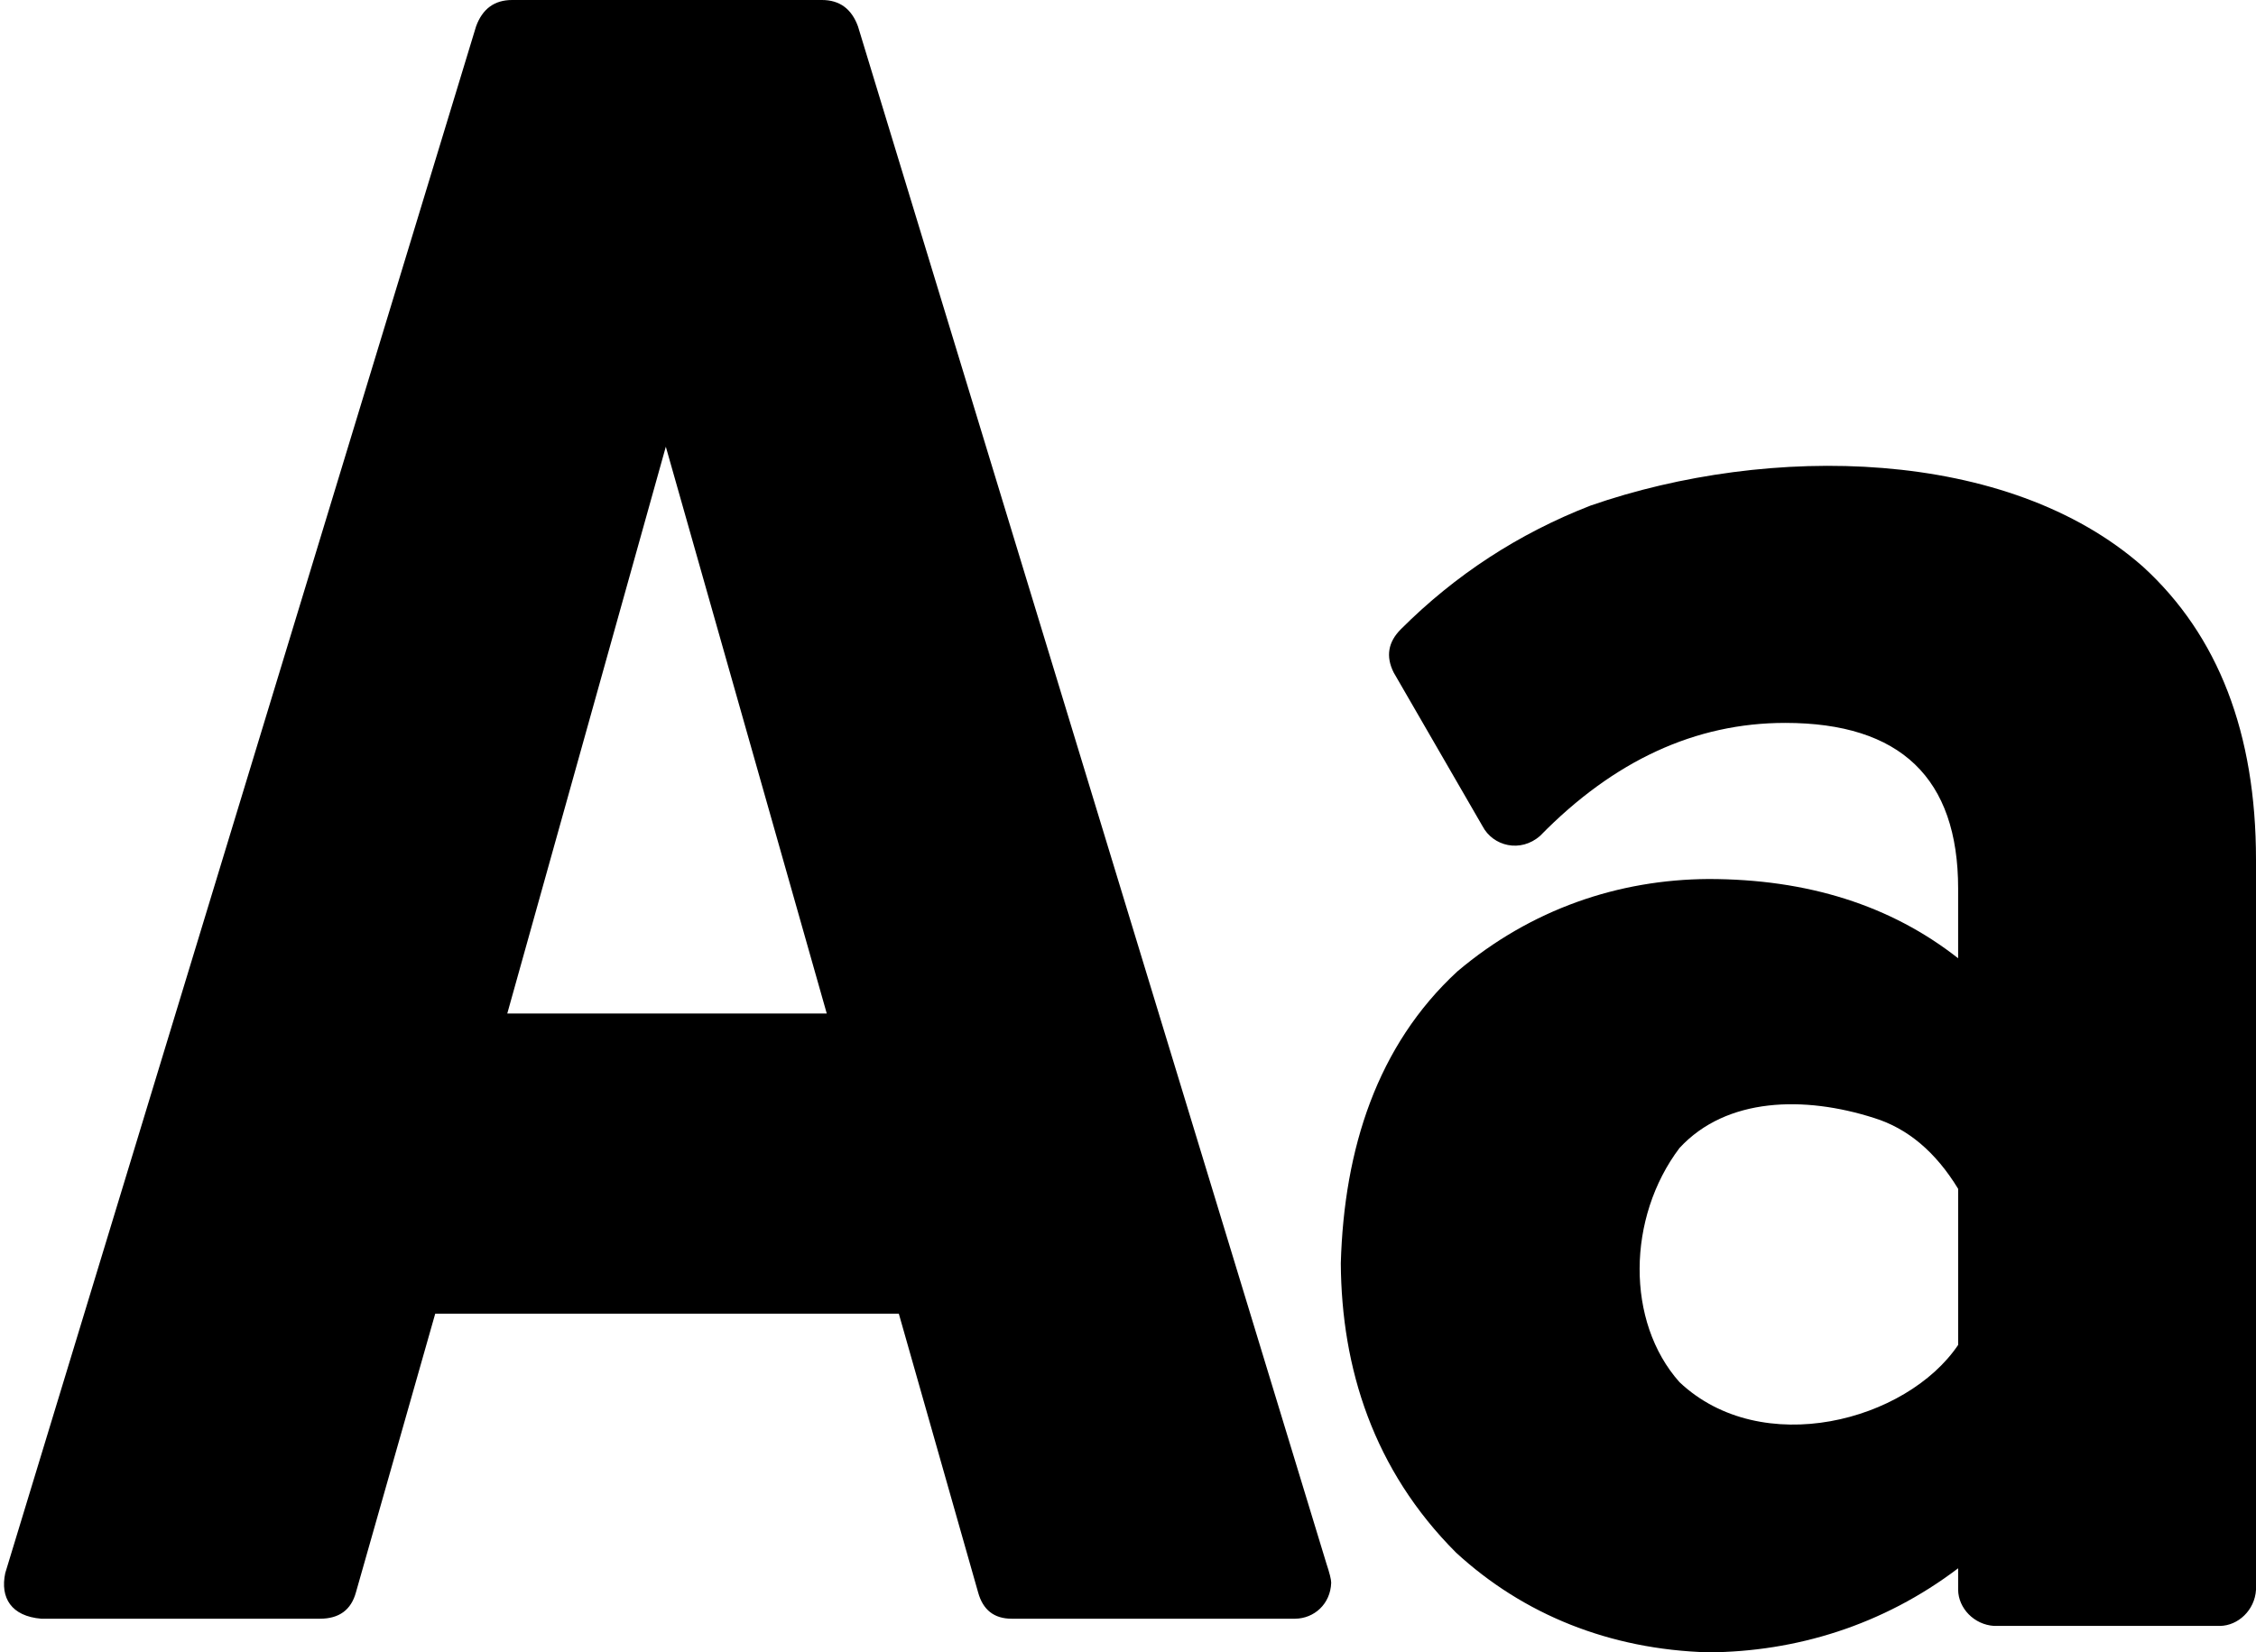 <svg xmlns="http://www.w3.org/2000/svg" viewBox="0 0 1202.136 880.627"><path d="M1043.418 633.591c-11.946-19.626-26.879-32.213-44.799-37.761-37.166-11.894-78.649-11.087-103.679 16-27.979 37.061-28.68 92.603 0 124.799 43.744 41.293 121.007 20.886 148.478-19.84v-83.198zm98.559-331.515c40.105 36.693 60.159 88.745 60.159 156.158v389.114c-.653 10.752-9.477 19.059-19.199 19.199h-120.318c-10.753-.65-19.061-9.478-19.2-19.199v-11.521c-40.166 30.48-86.642 44.523-133.117 44.8-52.74-1.544-98.588-20.205-134.398-53.119-44.099-44.131-61.091-98.389-61.438-154.238 1.735-61.103 19.384-116.096 62.078-155.517 39.387-33.317 85.968-48.971 133.759-49.279 52.905 0 97.278 14.079 133.117 42.239v-37.12c0-58.879-30.72-88.318-92.158-88.318-47.785 0-91.305 20.053-130.558 60.159-10.422 9.223-25.115 5.606-30.72-5.12l-47.359-81.919c-4.267-8.533-2.986-16.213 3.84-23.039 29.014-29.014 62.719-50.986 101.118-65.919 95.16-33.015 222.168-31.195 294.394 32.639zm-787.188-63.999L270.31 540.152h170.237l-85.758-302.075zm351.994 595.191c1.706 5.12 2.561 8.533 2.561 10.24-.359 11.383-9.095 19.069-19.2 19.198H539.107c-9.387 0-15.36-4.692-17.92-14.079l-42.239-148.478H231.911l-42.239 148.478c-2.56 9.387-8.96 14.079-19.2 14.079H21.994C6.035 861.378 0 851.582 2.795 838.388L253.671 14.08C257.085 4.694 263.484 0 272.871 0h165.118c9.386 0 15.785 4.694 19.199 14.08l249.595 819.188z"/></svg>